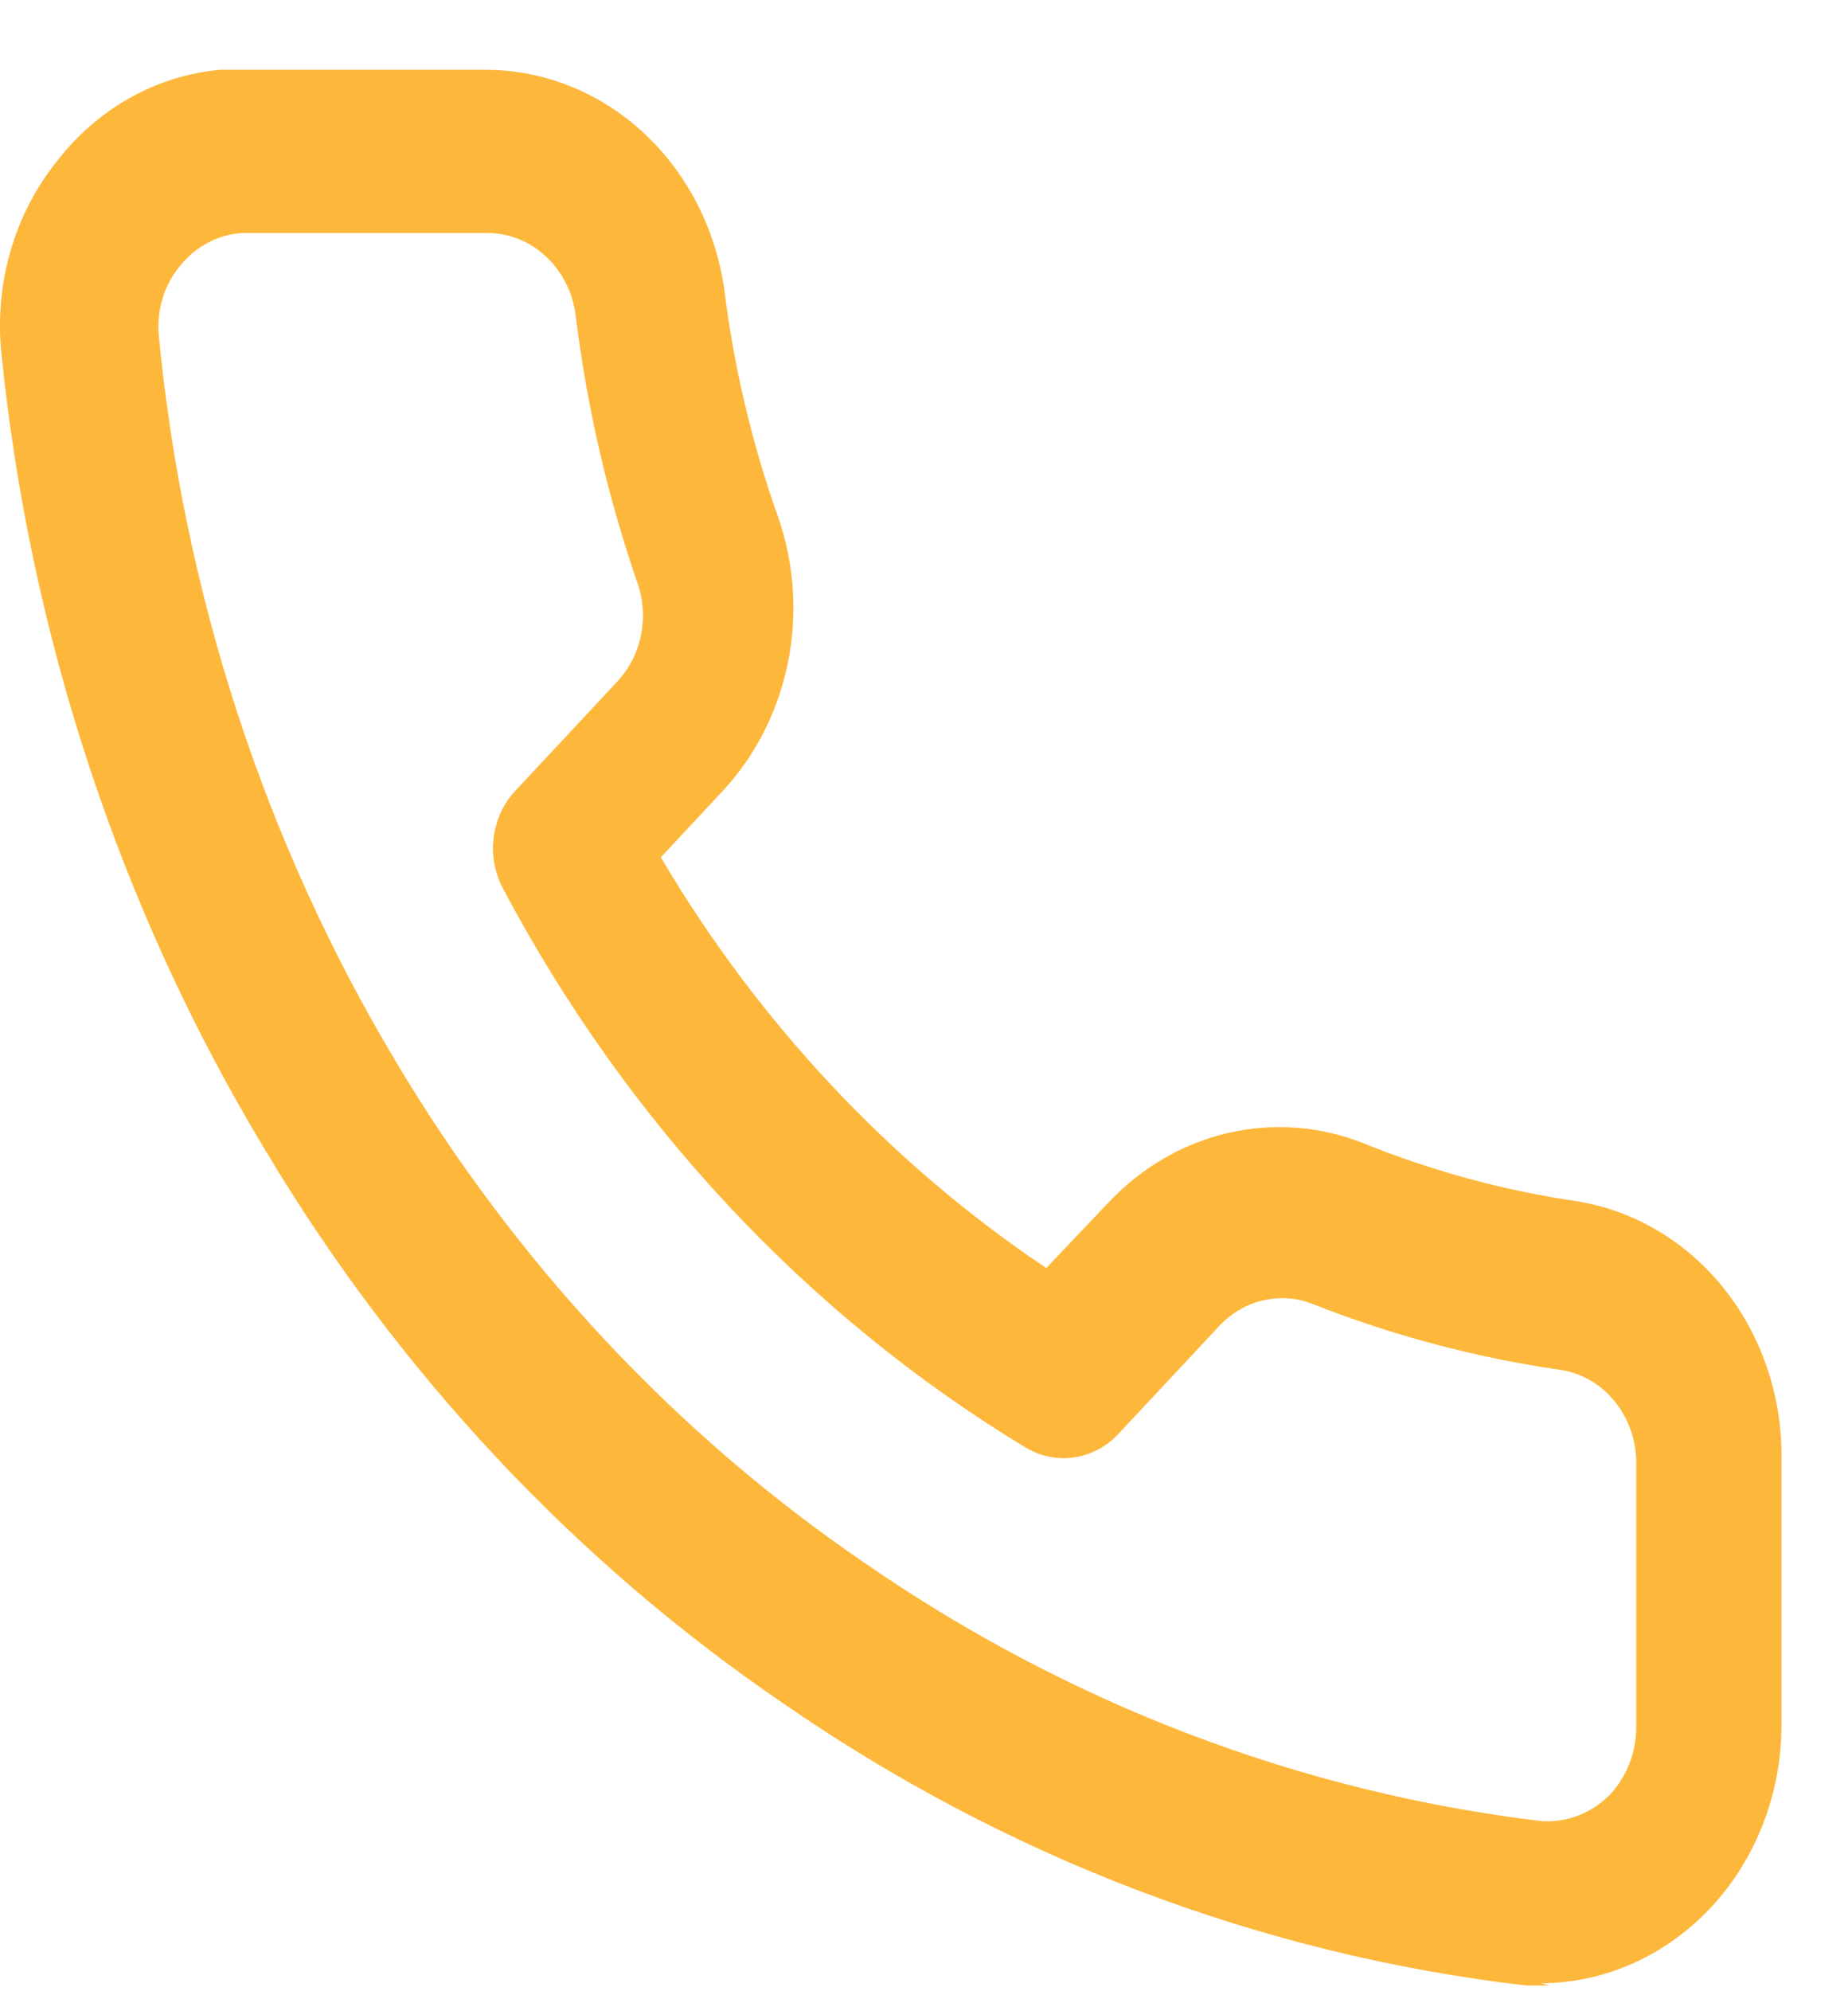 <svg width="26" height="28" viewBox="0 0 26 28" fill="none" xmlns="http://www.w3.org/2000/svg">
<path id="Vector" d="M21.799 27.919H21.468C17.74 27.485 14.158 26.124 11.009 23.945C8.083 21.95 5.598 19.296 3.729 16.168C1.689 12.787 0.418 8.942 0.017 4.94C-0.028 4.463 0.017 3.981 0.15 3.522C0.284 3.064 0.503 2.64 0.794 2.276C1.078 1.906 1.427 1.601 1.823 1.379C2.218 1.157 2.651 1.022 3.096 0.982H6.837C7.647 0.983 8.43 1.294 9.045 1.859C9.659 2.424 10.065 3.205 10.189 4.062C10.325 5.163 10.581 6.243 10.951 7.281C11.176 7.933 11.223 8.64 11.085 9.32C10.947 9.999 10.631 10.622 10.174 11.116L9.297 12.056C10.678 14.391 12.532 16.364 14.72 17.831L15.598 16.907C16.059 16.418 16.641 16.079 17.276 15.932C17.91 15.785 18.571 15.834 19.18 16.075C20.151 16.468 21.159 16.741 22.187 16.892C23.001 17.023 23.743 17.467 24.273 18.142C24.802 18.817 25.084 19.676 25.064 20.557V24.253C25.064 25.215 24.709 26.137 24.075 26.818C23.441 27.499 22.581 27.884 21.683 27.888L21.799 27.919ZM6.837 3.277H3.398C3.229 3.289 3.065 3.337 2.914 3.419C2.763 3.501 2.629 3.615 2.521 3.754C2.415 3.884 2.335 4.036 2.286 4.2C2.236 4.364 2.218 4.537 2.233 4.709C2.582 8.339 3.72 11.831 5.556 14.905C7.249 17.749 9.503 20.162 12.16 21.974C15.033 23.96 18.298 25.205 21.698 25.609C21.875 25.619 22.052 25.591 22.218 25.524C22.383 25.458 22.535 25.356 22.662 25.224C22.891 24.972 23.02 24.636 23.021 24.284V20.603C23.028 20.279 22.923 19.964 22.727 19.717C22.531 19.47 22.257 19.308 21.957 19.263C20.768 19.092 19.601 18.782 18.475 18.339C18.254 18.25 18.013 18.231 17.781 18.283C17.549 18.334 17.336 18.456 17.166 18.632L15.727 20.172C15.559 20.348 15.342 20.461 15.109 20.494C14.875 20.527 14.638 20.479 14.433 20.357C11.363 18.5 8.822 15.785 7.081 12.502C6.962 12.283 6.914 12.028 6.946 11.777C6.977 11.526 7.085 11.294 7.254 11.116L8.692 9.576C8.857 9.397 8.971 9.172 9.019 8.926C9.068 8.68 9.049 8.425 8.966 8.19C8.55 6.985 8.261 5.735 8.103 4.463C8.067 4.132 7.917 3.827 7.683 3.608C7.449 3.389 7.147 3.271 6.837 3.277Z" fill="#FDB73A"/>
</svg>

